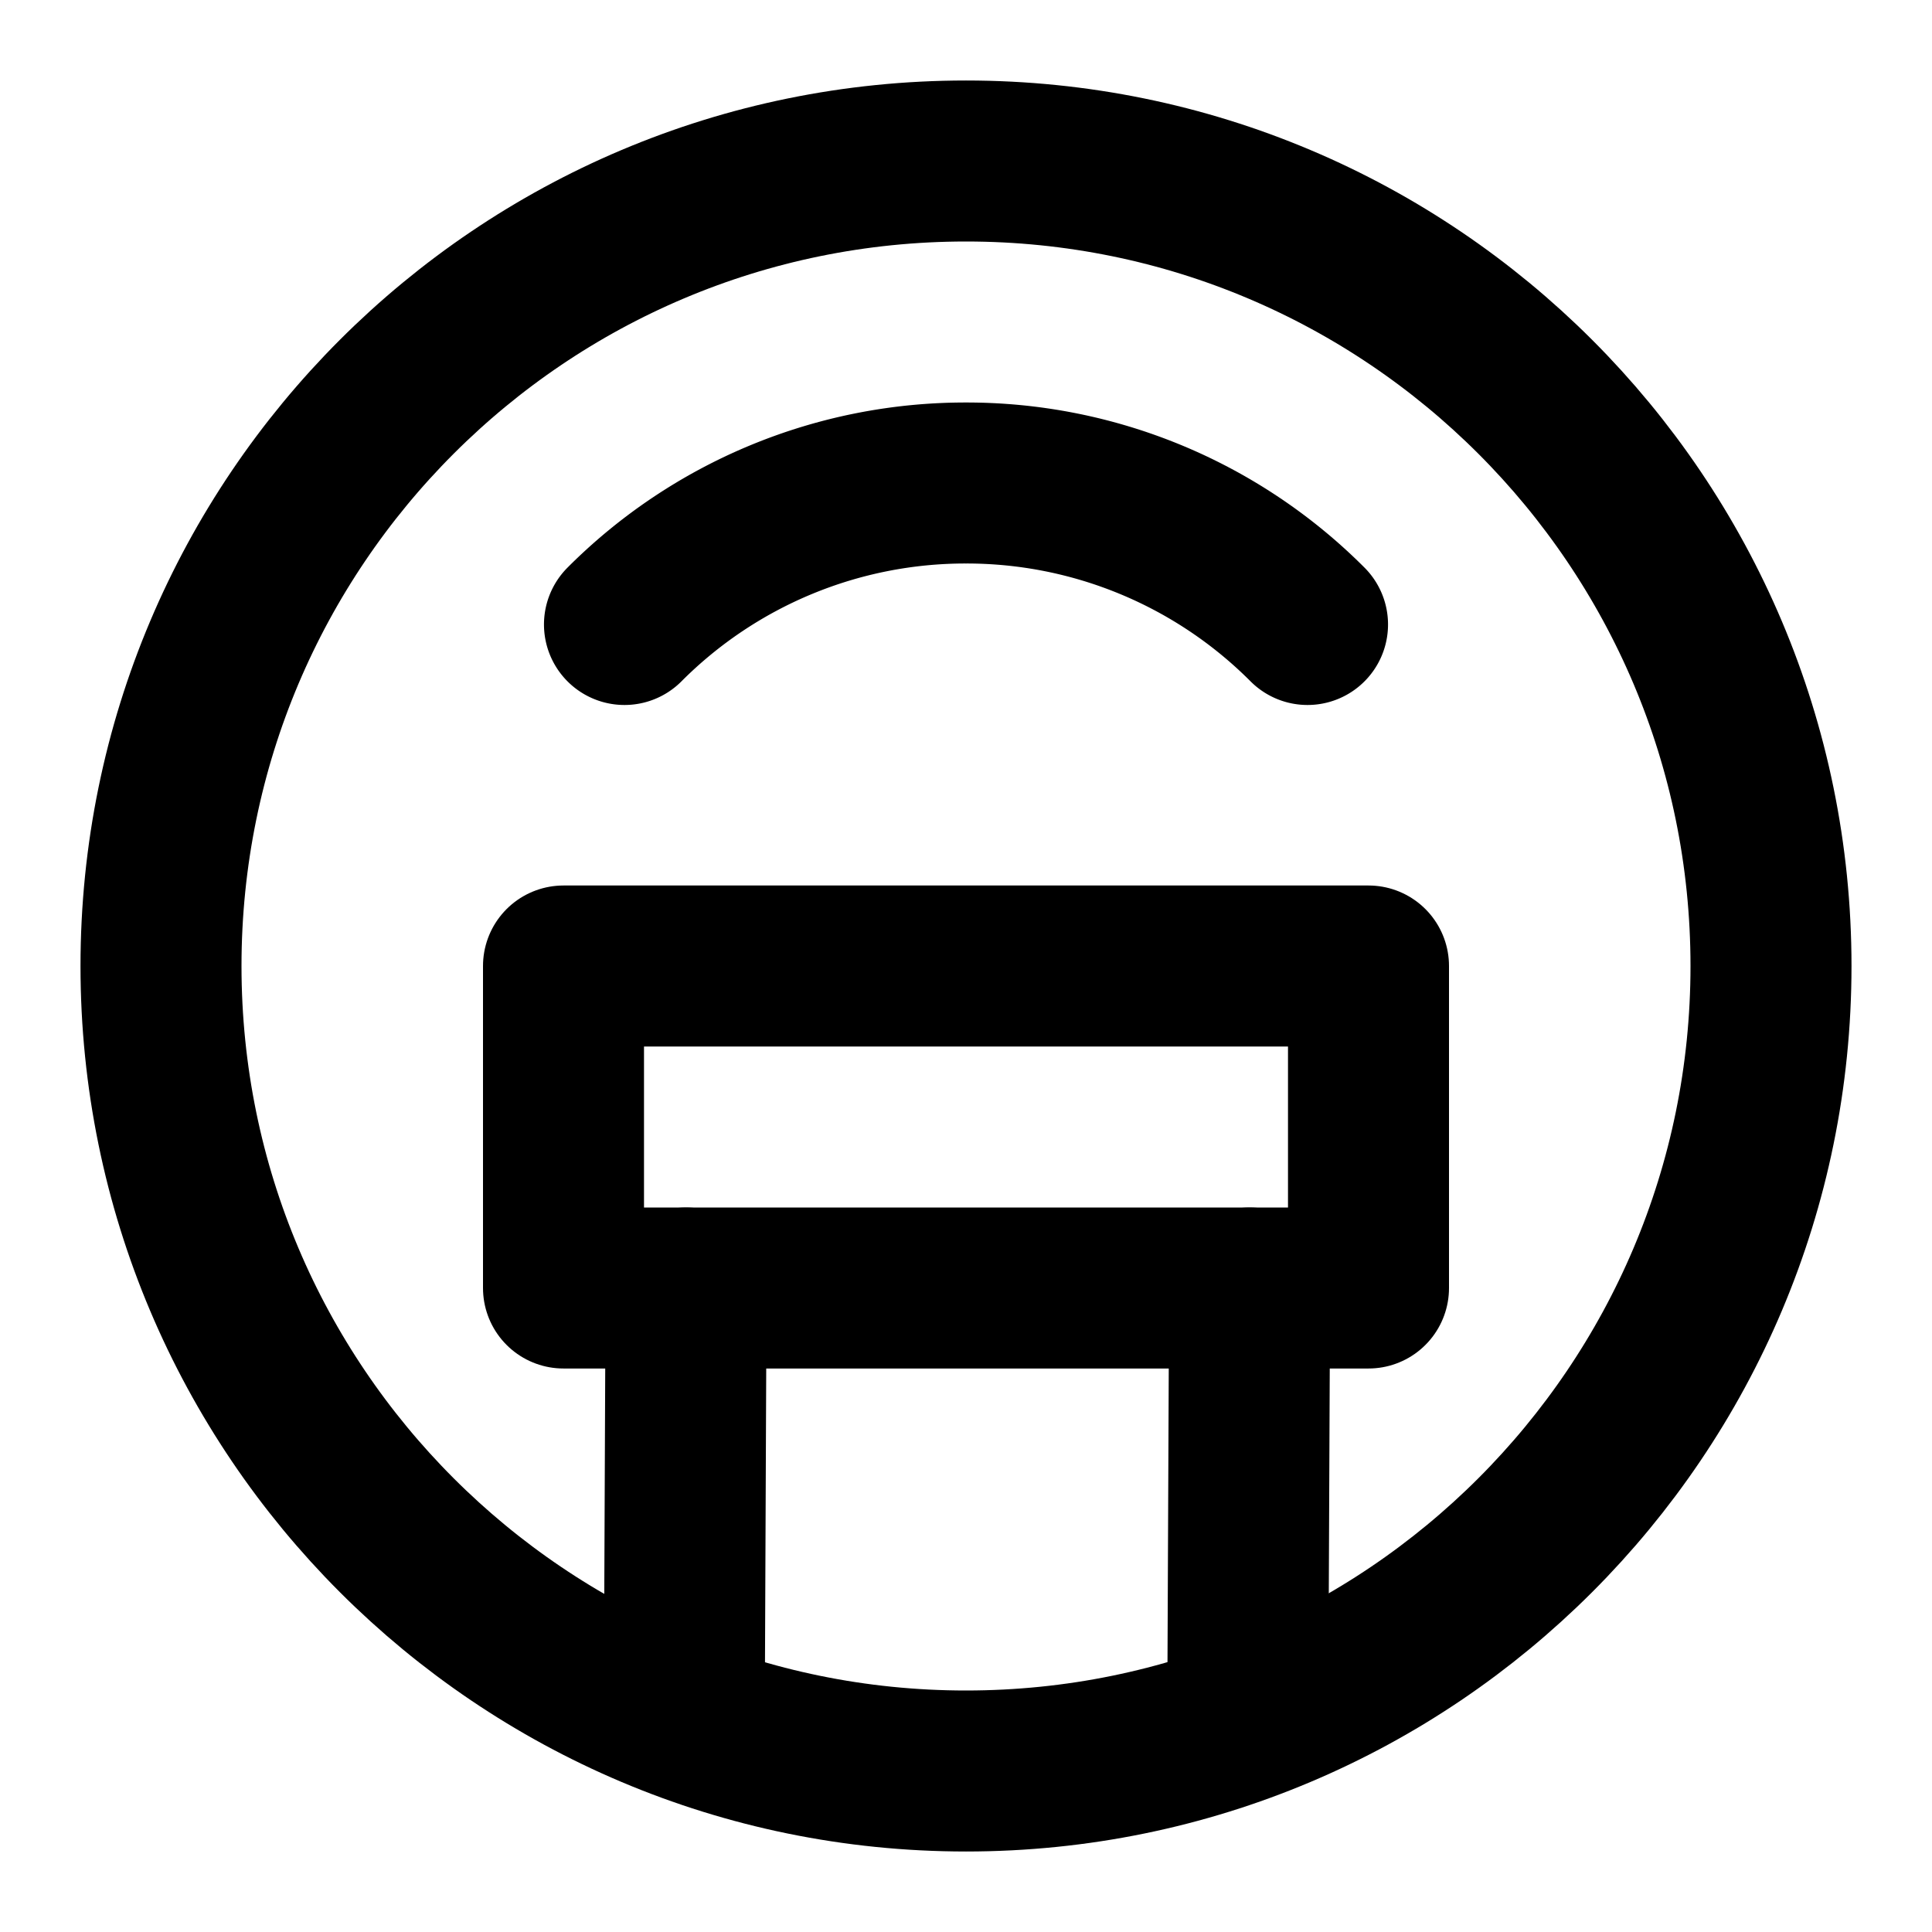 <svg xmlns="http://www.w3.org/2000/svg" width="1em" height="1em" viewBox="0 0 48 48"><g fill="none" stroke="currentColor" stroke-width="4"><path d="M24 44c11.046 0 20-8.954 20-20S35.046 4 24 4S4 12.954 4 24s8.954 20 20 20Z"/><path stroke-linecap="round" d="M32.485 15.515A11.96 11.96 0 0 0 24 12a11.96 11.96 0 0 0-8.485 3.515"/><path stroke-linejoin="round" d="M34 24H14v8h20z"/><path stroke-linecap="round" d="M17.045 32L17 42.715M31.046 32L31 42.715"/></g></svg>